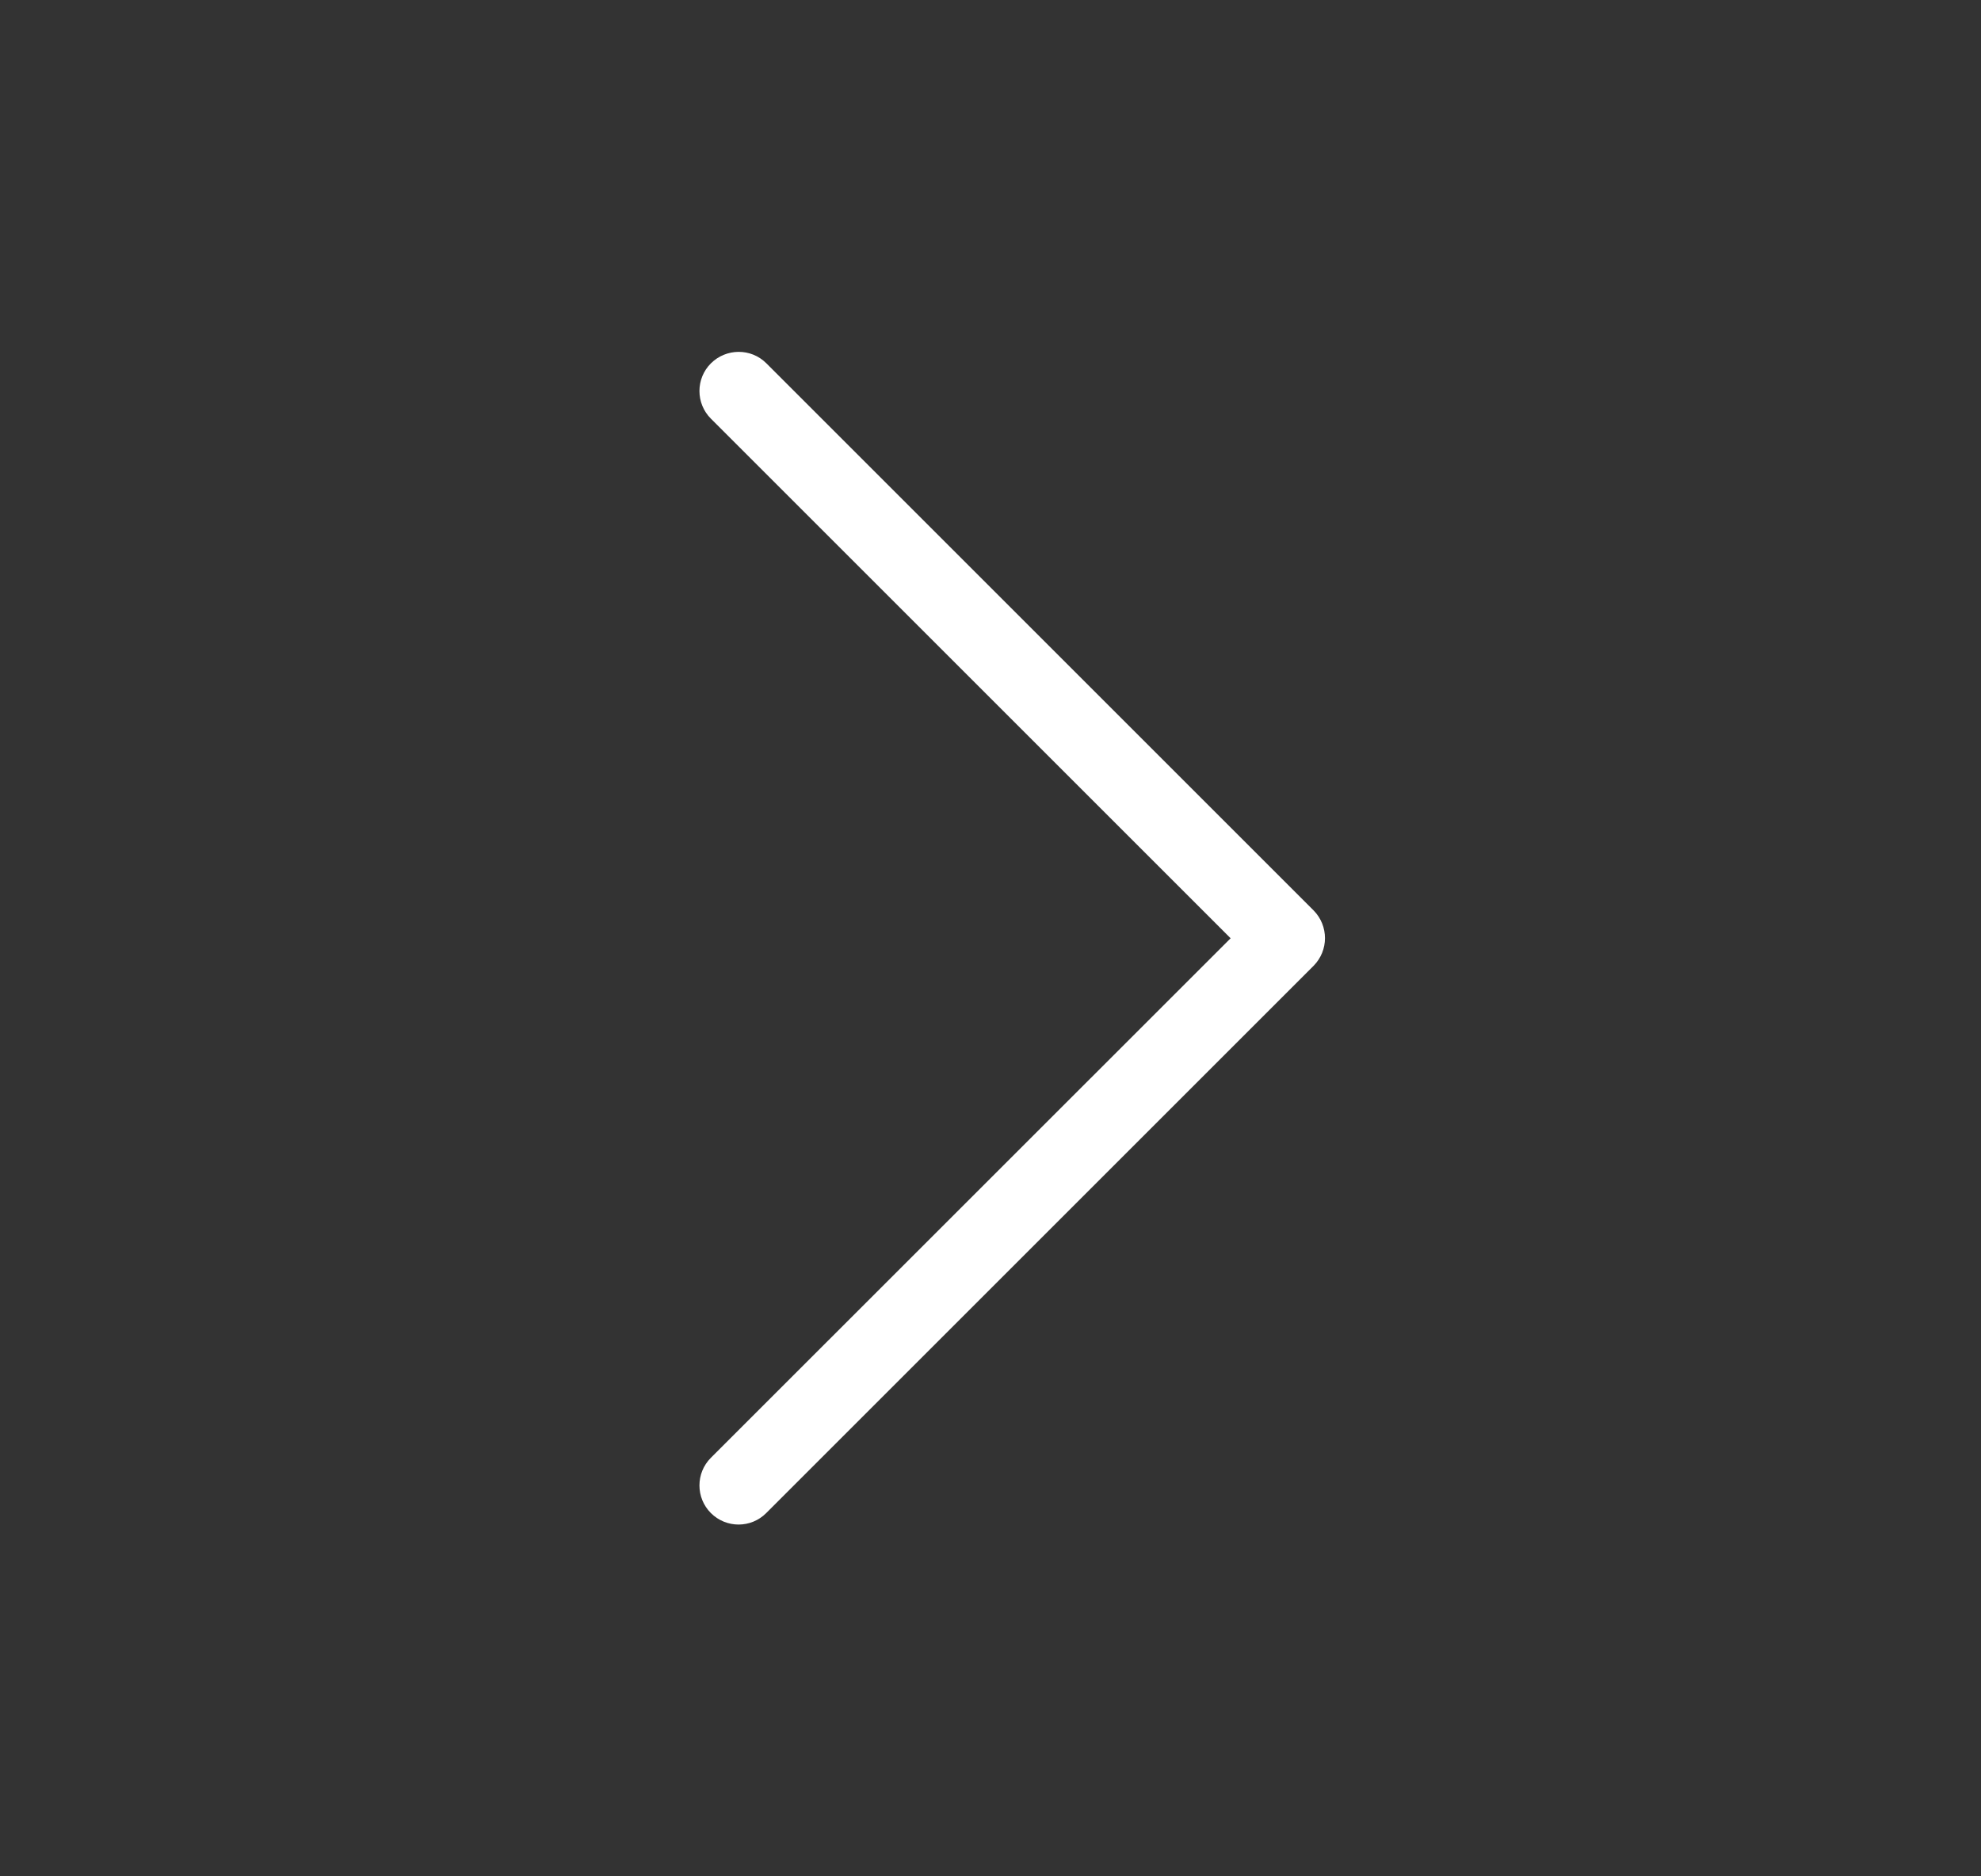 <svg width="19" height="18" viewBox="0 0 19 18" fill="none" xmlns="http://www.w3.org/2000/svg">
<rect x="0" y="0" width="19" height="18" fill="#333333" stroke="none"/>
<path d="M7.349 3.484L12.599 8.734C12.672 8.808 12.708 8.904 12.708 9C12.708 9.096 12.671 9.192 12.599 9.265L7.349 14.515C7.203 14.662 6.965 14.662 6.818 14.515C6.672 14.369 6.672 14.131 6.818 13.985L11.803 9.001L6.818 4.016C6.672 3.87 6.672 3.632 6.818 3.486C6.965 3.34 7.202 3.338 7.349 3.484Z" fill="white"/>
</svg>
